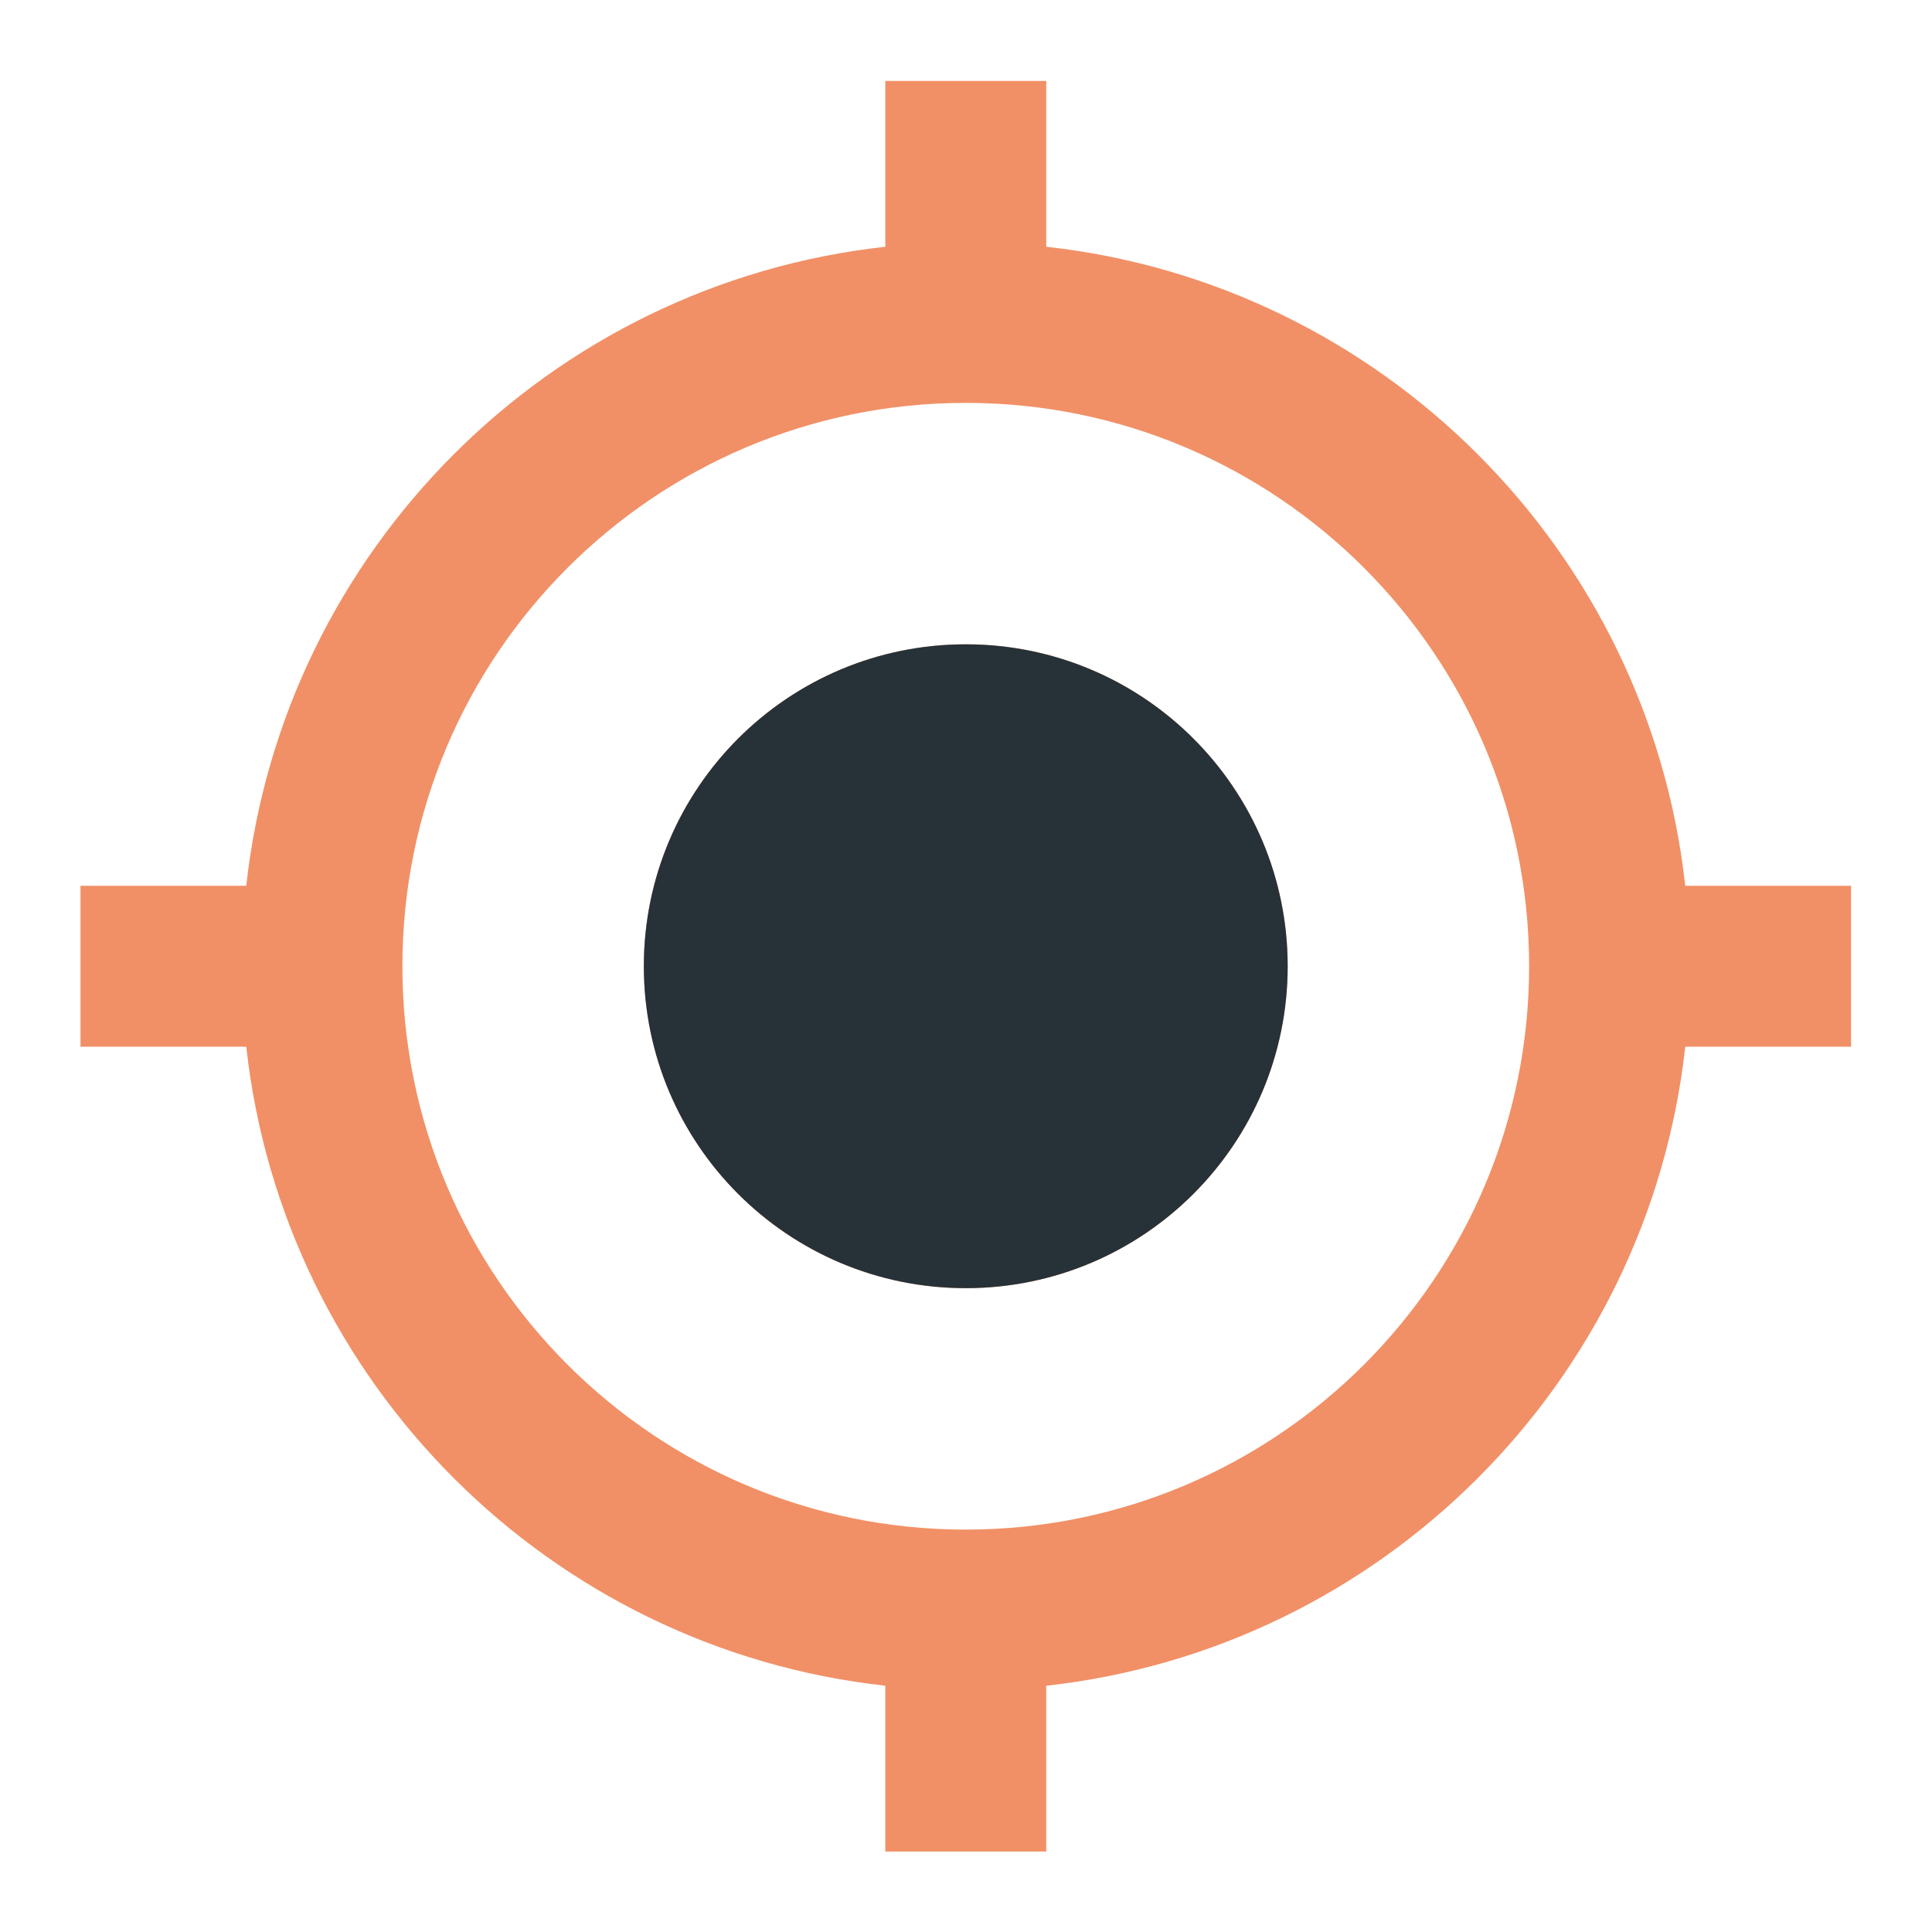 <?xml version="1.0" encoding="UTF-8" standalone="no"?>
<svg
   xmlns:dc="http://purl.org/dc/elements/1.1/"
   xmlns:cc="http://creativecommons.org/ns#"
   xmlns:rdf="http://www.w3.org/1999/02/22-rdf-syntax-ns#"
   xmlns:svg="http://www.w3.org/2000/svg"
   xmlns="http://www.w3.org/2000/svg"
   viewBox="0 0 64 64"
   height="64"
   width="64"
   xml:space="preserve"
   id="svg2"
   version="1.1"><defs
     id="defs6"><clipPath
       id="clipPath18"
       clipPathUnits="userSpaceOnUse"><path
         id="path16"
         d="M 0,48 H 48 V 0 H 0 Z" /></clipPath></defs><g
     transform="matrix(1.333,0,0,-1.333,0,64)"
     id="g10"><g
       id="g12"><g
         clip-path="url(#clipPath18)"
         id="g14"><g
           transform="translate(24,10)"
           id="g20"><path
             id="path22"
             style="fill:#f19066;fill-opacity:1;fill-rule:nonzero;stroke:none"
             d="m 0,0 c -7.73,0 -14,6.27 -14,14 0,7.73 6.27,14 14,14 C 7.73,28 14,21.73 14,14 14,6.27 7.73,0 0,0 M 17.88,16 C 16.96,24.34 10.34,30.96 2,31.88 V 36 H -2 V 31.88 C -10.34,30.96 -16.96,24.34 -17.88,16 H -22 v -4 h 4.12 C -16.96,3.66 -10.34,-2.96 -2,-3.88 V -8 h 4 v 4.12 C 10.34,-2.96 16.96,3.66 17.88,12 H 22 v 4 z M 0,22 c -4.42,0 -8,-3.58 -8,-8 0,-4.42 3.58,-8 8,-8 4.42,0 8,3.58 8,8 0,4.42 -3.58,8 -8,8" /></g><g
           transform="translate(24,32)"
           id="g24"><path
             id="path26"
             style="fill:#263238;fill-opacity:1;fill-rule:nonzero;stroke:none"
             d="m 0,0 c -4.42,0 -8,-3.58 -8,-8 0,-4.42 3.58,-8 8,-8 4.42,0 8,3.58 8,8 0,4.42 -3.58,8 -8,8" /></g></g></g></g></svg>